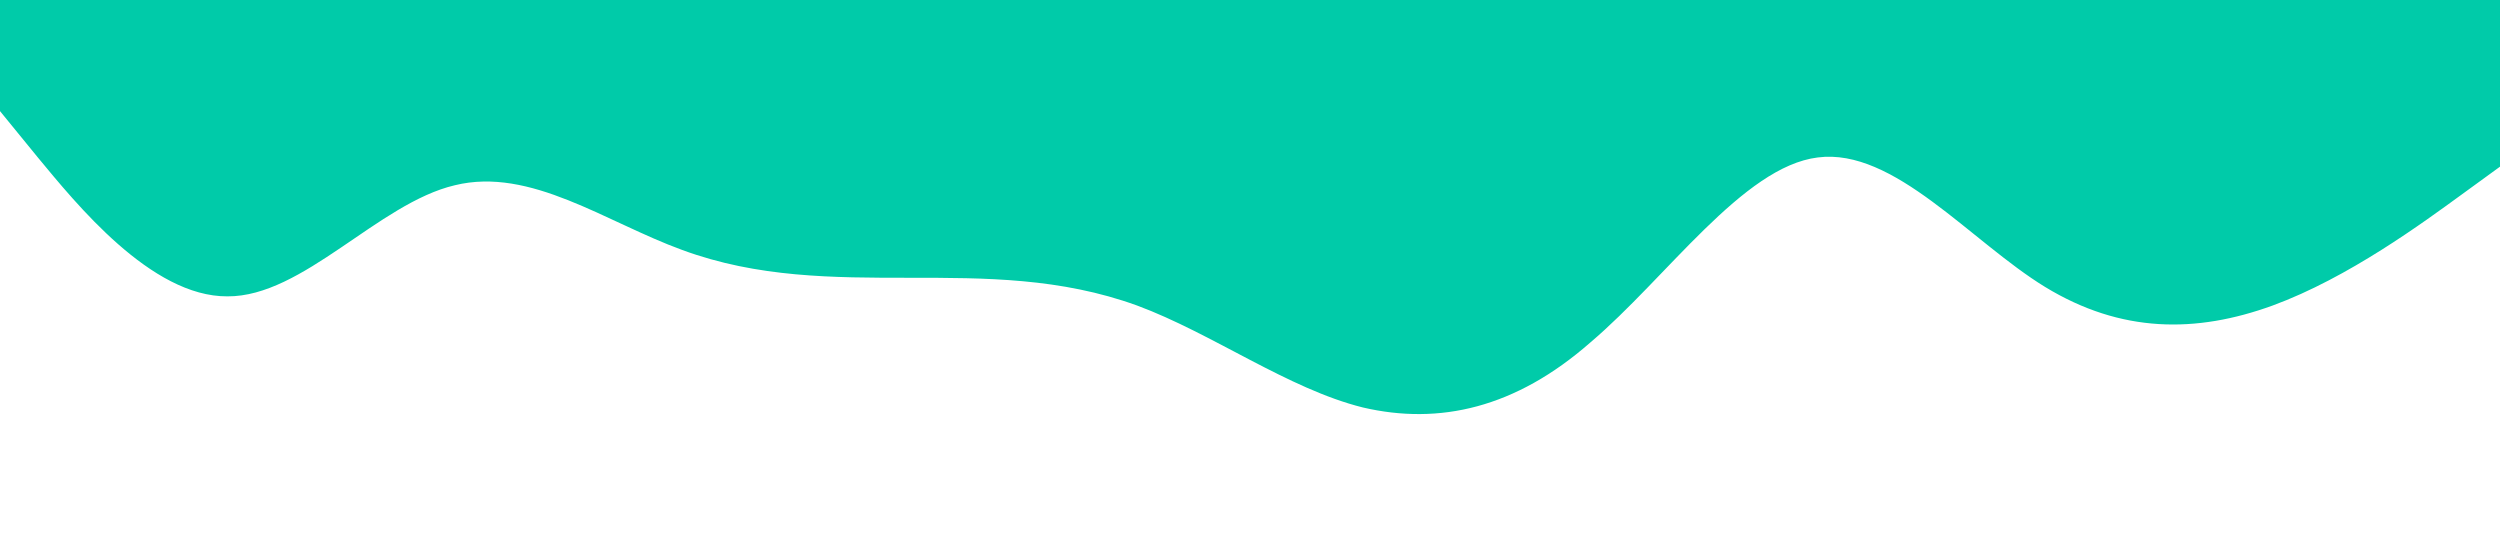 <?xml version="1.0" standalone="no"?><svg xmlns="http://www.w3.org/2000/svg" viewBox="0 0 1440 320"><path fill="#00cba9" fill-opacity="1" d="M0,64L21.8,90.7C43.6,117,87,171,131,170.7C174.5,171,218,117,262,106.7C305.5,96,349,128,393,144C436.4,160,480,160,524,160C567.3,160,611,160,655,176C698.2,192,742,224,785,234.7C829.1,245,873,235,916,197.3C960,160,1004,96,1047,90.7C1090.9,85,1135,139,1178,165.3C1221.8,192,1265,192,1309,176C1352.7,160,1396,128,1418,112L1440,96L1440,0L1418.2,0C1396.4,0,1353,0,1309,0C1265.5,0,1222,0,1178,0C1134.5,0,1091,0,1047,0C1003.6,0,960,0,916,0C872.7,0,829,0,785,0C741.8,0,698,0,655,0C610.9,0,567,0,524,0C480,0,436,0,393,0C349.1,0,305,0,262,0C218.2,0,175,0,131,0C87.3,0,44,0,22,0L0,0Z"></path></svg>